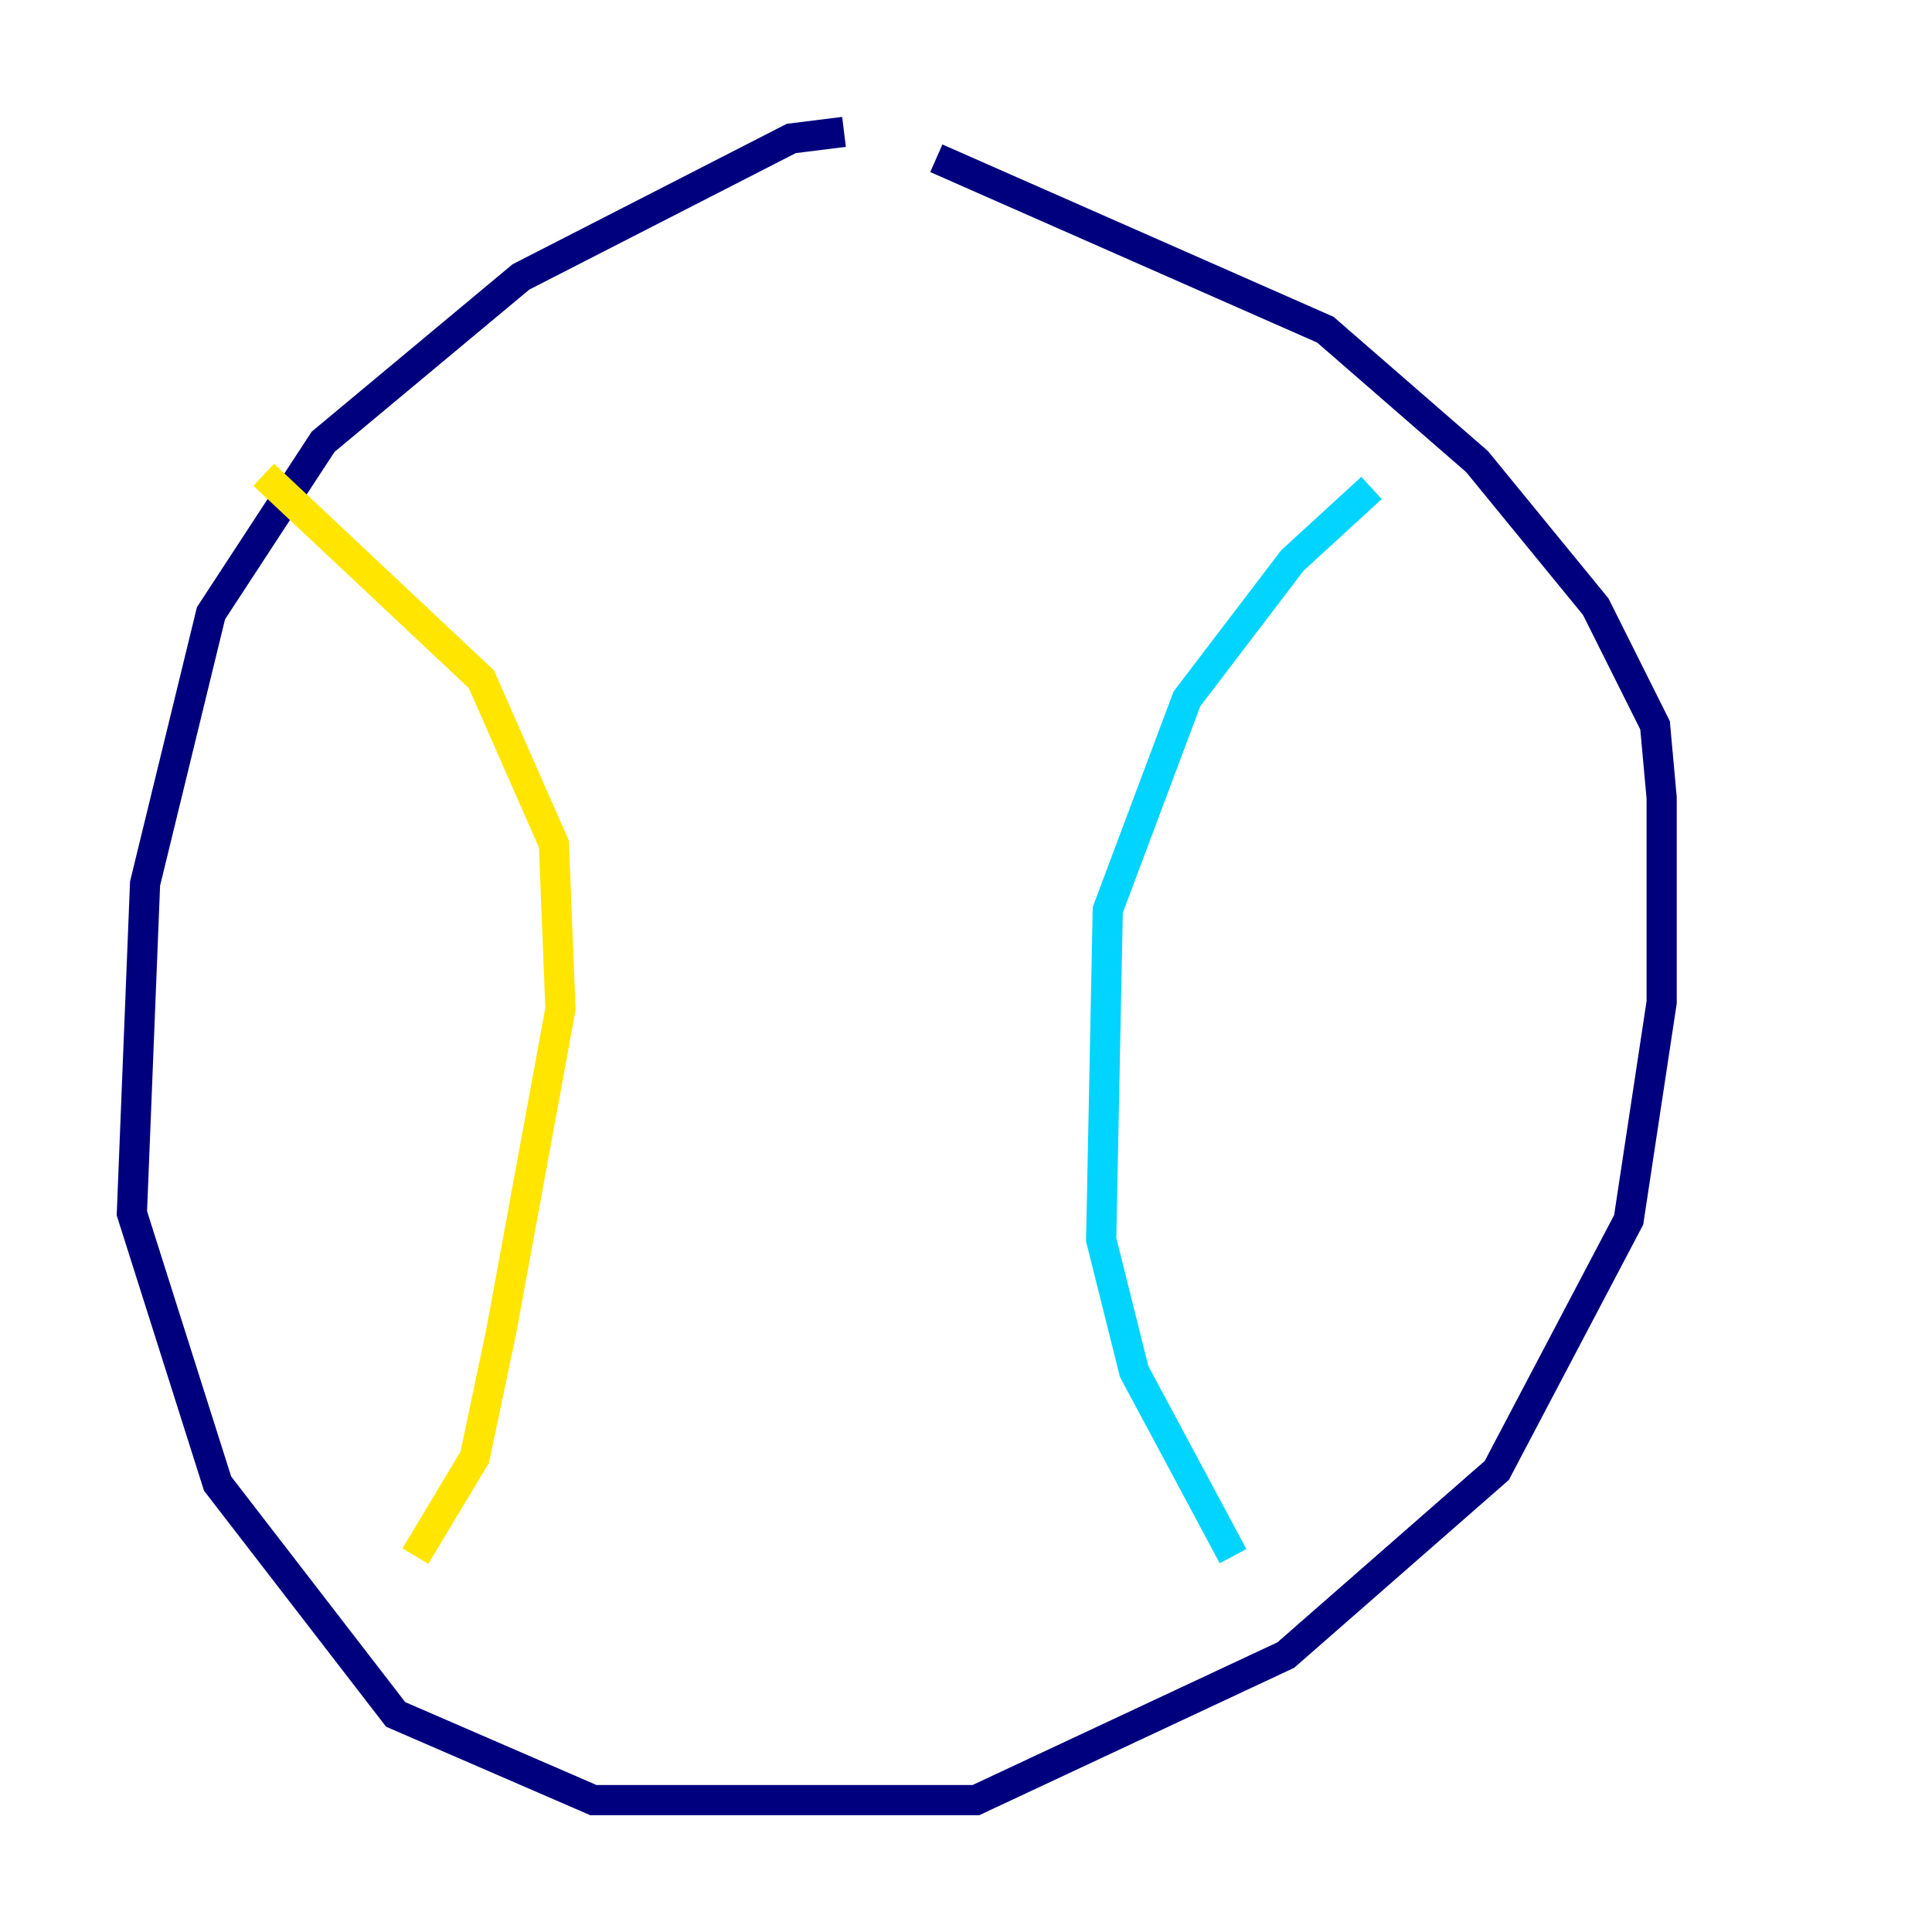 <?xml version="1.0" encoding="utf-8" ?>
<svg baseProfile="tiny" height="128" version="1.2" viewBox="0,0,128,128" width="128" xmlns="http://www.w3.org/2000/svg" xmlns:ev="http://www.w3.org/2001/xml-events" xmlns:xlink="http://www.w3.org/1999/xlink"><defs /><polyline fill="none" points="55.918,8.737 52.423,9.174 34.512,18.348 21.406,29.27 13.979,40.628 9.611,58.539 8.737,80.382 14.416,98.293 26.212,113.584 39.317,119.263 64.655,119.263 85.188,109.652 99.167,97.42 107.904,80.819 110.089,66.403 110.089,52.86 109.652,48.055 105.72,40.191 97.857,30.58 87.809,21.843 62.034,10.485" stroke="#00007f" stroke-width="2" /><polyline fill="none" points="90.867,32.328 85.625,37.133 78.635,46.307 73.392,60.287 72.956,82.13 75.14,90.867 81.693,103.099" stroke="#00d4ff" stroke-width="2" /><polyline fill="none" points="17.474,31.454 31.891,44.997 36.696,55.918 37.133,66.84 33.201,88.246 31.454,96.546 27.522,103.099" stroke="#ffe500" stroke-width="2" /><polyline fill="none" points="31.017,104.41 31.017,104.41" stroke="#7f0000" stroke-width="2" /></svg>